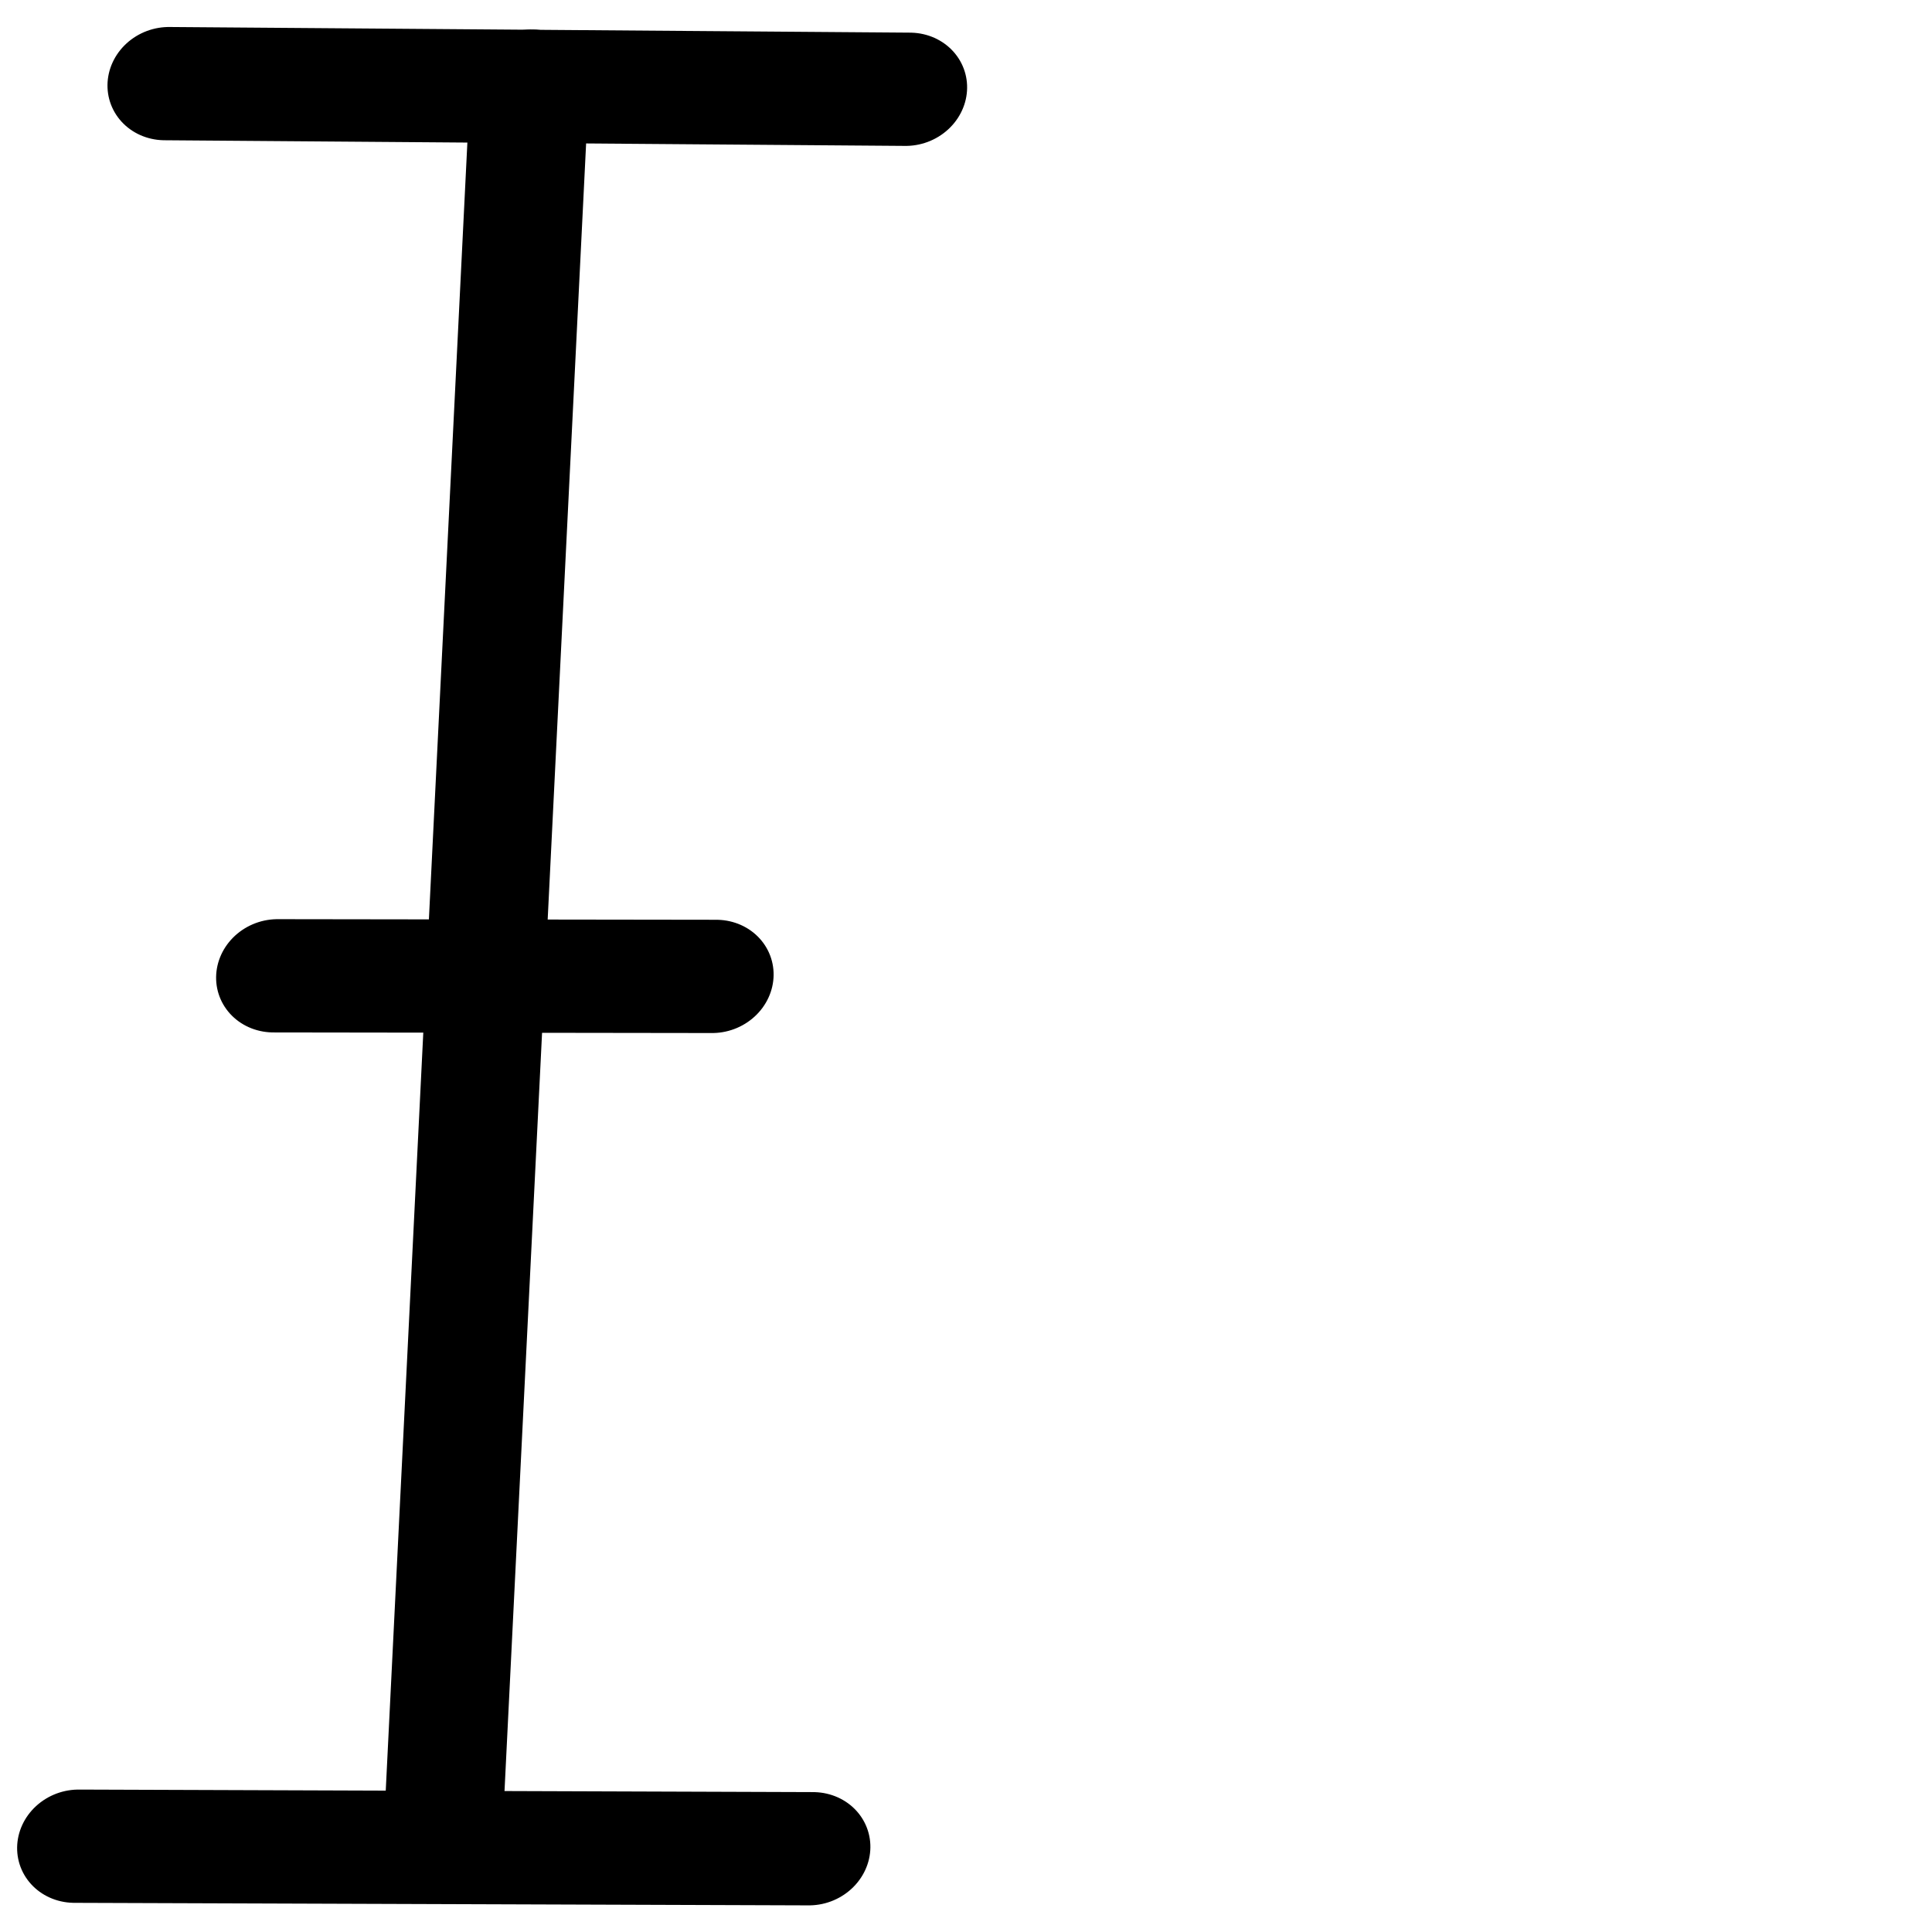 <?xml version="1.0" encoding="UTF-8" standalone="no"?>
<!-- Created with Inkscape (http://www.inkscape.org/) -->

<svg
   width="30mm"
   height="30mm"
   viewBox="0 0 30 30"
   version="1.1"
   id="svg5"
   inkscape:version="1.2.2 (b0a8486541, 2022-12-01)"
   sodipodi:docname="megi.svg"
   xmlns:inkscape="http://www.inkscape.org/namespaces/inkscape"
   xmlns:sodipodi="http://sodipodi.sourceforge.net/DTD/sodipodi-0.dtd"
   xmlns="http://www.w3.org/2000/svg"
   xmlns:svg="http://www.w3.org/2000/svg">
  <sodipodi:namedview
     id="namedview7"
     pagecolor="#dce477"
     bordercolor="#eeeeee"
     borderopacity="1"
     inkscape:showpageshadow="0"
     inkscape:pageopacity="0"
     inkscape:pagecheckerboard="0"
     inkscape:deskcolor="#505050"
     inkscape:document-units="mm"
     showgrid="false"
     inkscape:zoom="4.397375"
     inkscape:cx="83.572586"
     inkscape:cy="84.937036"
     inkscape:window-width="1920"
     inkscape:window-height="1015"
     inkscape:window-x="0"
     inkscape:window-y="0"
     inkscape:window-maximized="1"
     inkscape:current-layer="layer1" />
  <defs
     id="defs2" />
  <g
     inkscape:label="Layer 1"
     inkscape:groupmode="layer"
     id="layer1">
    <g
       id="g418"
       transform="matrix(-0.044,0.671,-0.703,-0.019,24.377,-1.68)"
       style="stroke-width:1.455">
      <path
         style="fill:#000000;fill-opacity:0;stroke:#000000;stroke-width:2.62;stroke-linecap:round;stroke-linejoin:round;-inkscape-stroke:none;paint-order:fill markers stroke;stop-color:#000000"
         d="M 5.138,22.657 45.289,22.043"
         id="path184" />
      <path
         style="fill:#000000;fill-opacity:0;stroke:#000000;stroke-width:2.62;stroke-linecap:round;stroke-linejoin:round;-inkscape-stroke:none;paint-order:fill markers stroke;stop-color:#000000"
         d="M 4.975,14.315 5.307,30.657"
         id="path186"
         sodipodi:nodetypes="cc" />
      <path
         style="fill:#000000;fill-opacity:0;stroke:#000000;stroke-width:2.62;stroke-linecap:round;stroke-linejoin:round;-inkscape-stroke:none;paint-order:fill markers stroke;stop-color:#000000"
         d="m 25.589,17.299 0.26,9.673"
         id="path188"
         sodipodi:nodetypes="cc" />
      <path
         style="fill:#000000;fill-opacity:0;stroke:#000000;stroke-width:2.62;stroke-linecap:round;stroke-linejoin:round;-inkscape-stroke:none;paint-order:fill markers stroke;stop-color:#000000"
         d="m 45.68,13.904 0.4,16.197"
         id="path190"
         sodipodi:nodetypes="cc" />
    </g>
  </g>
</svg>
